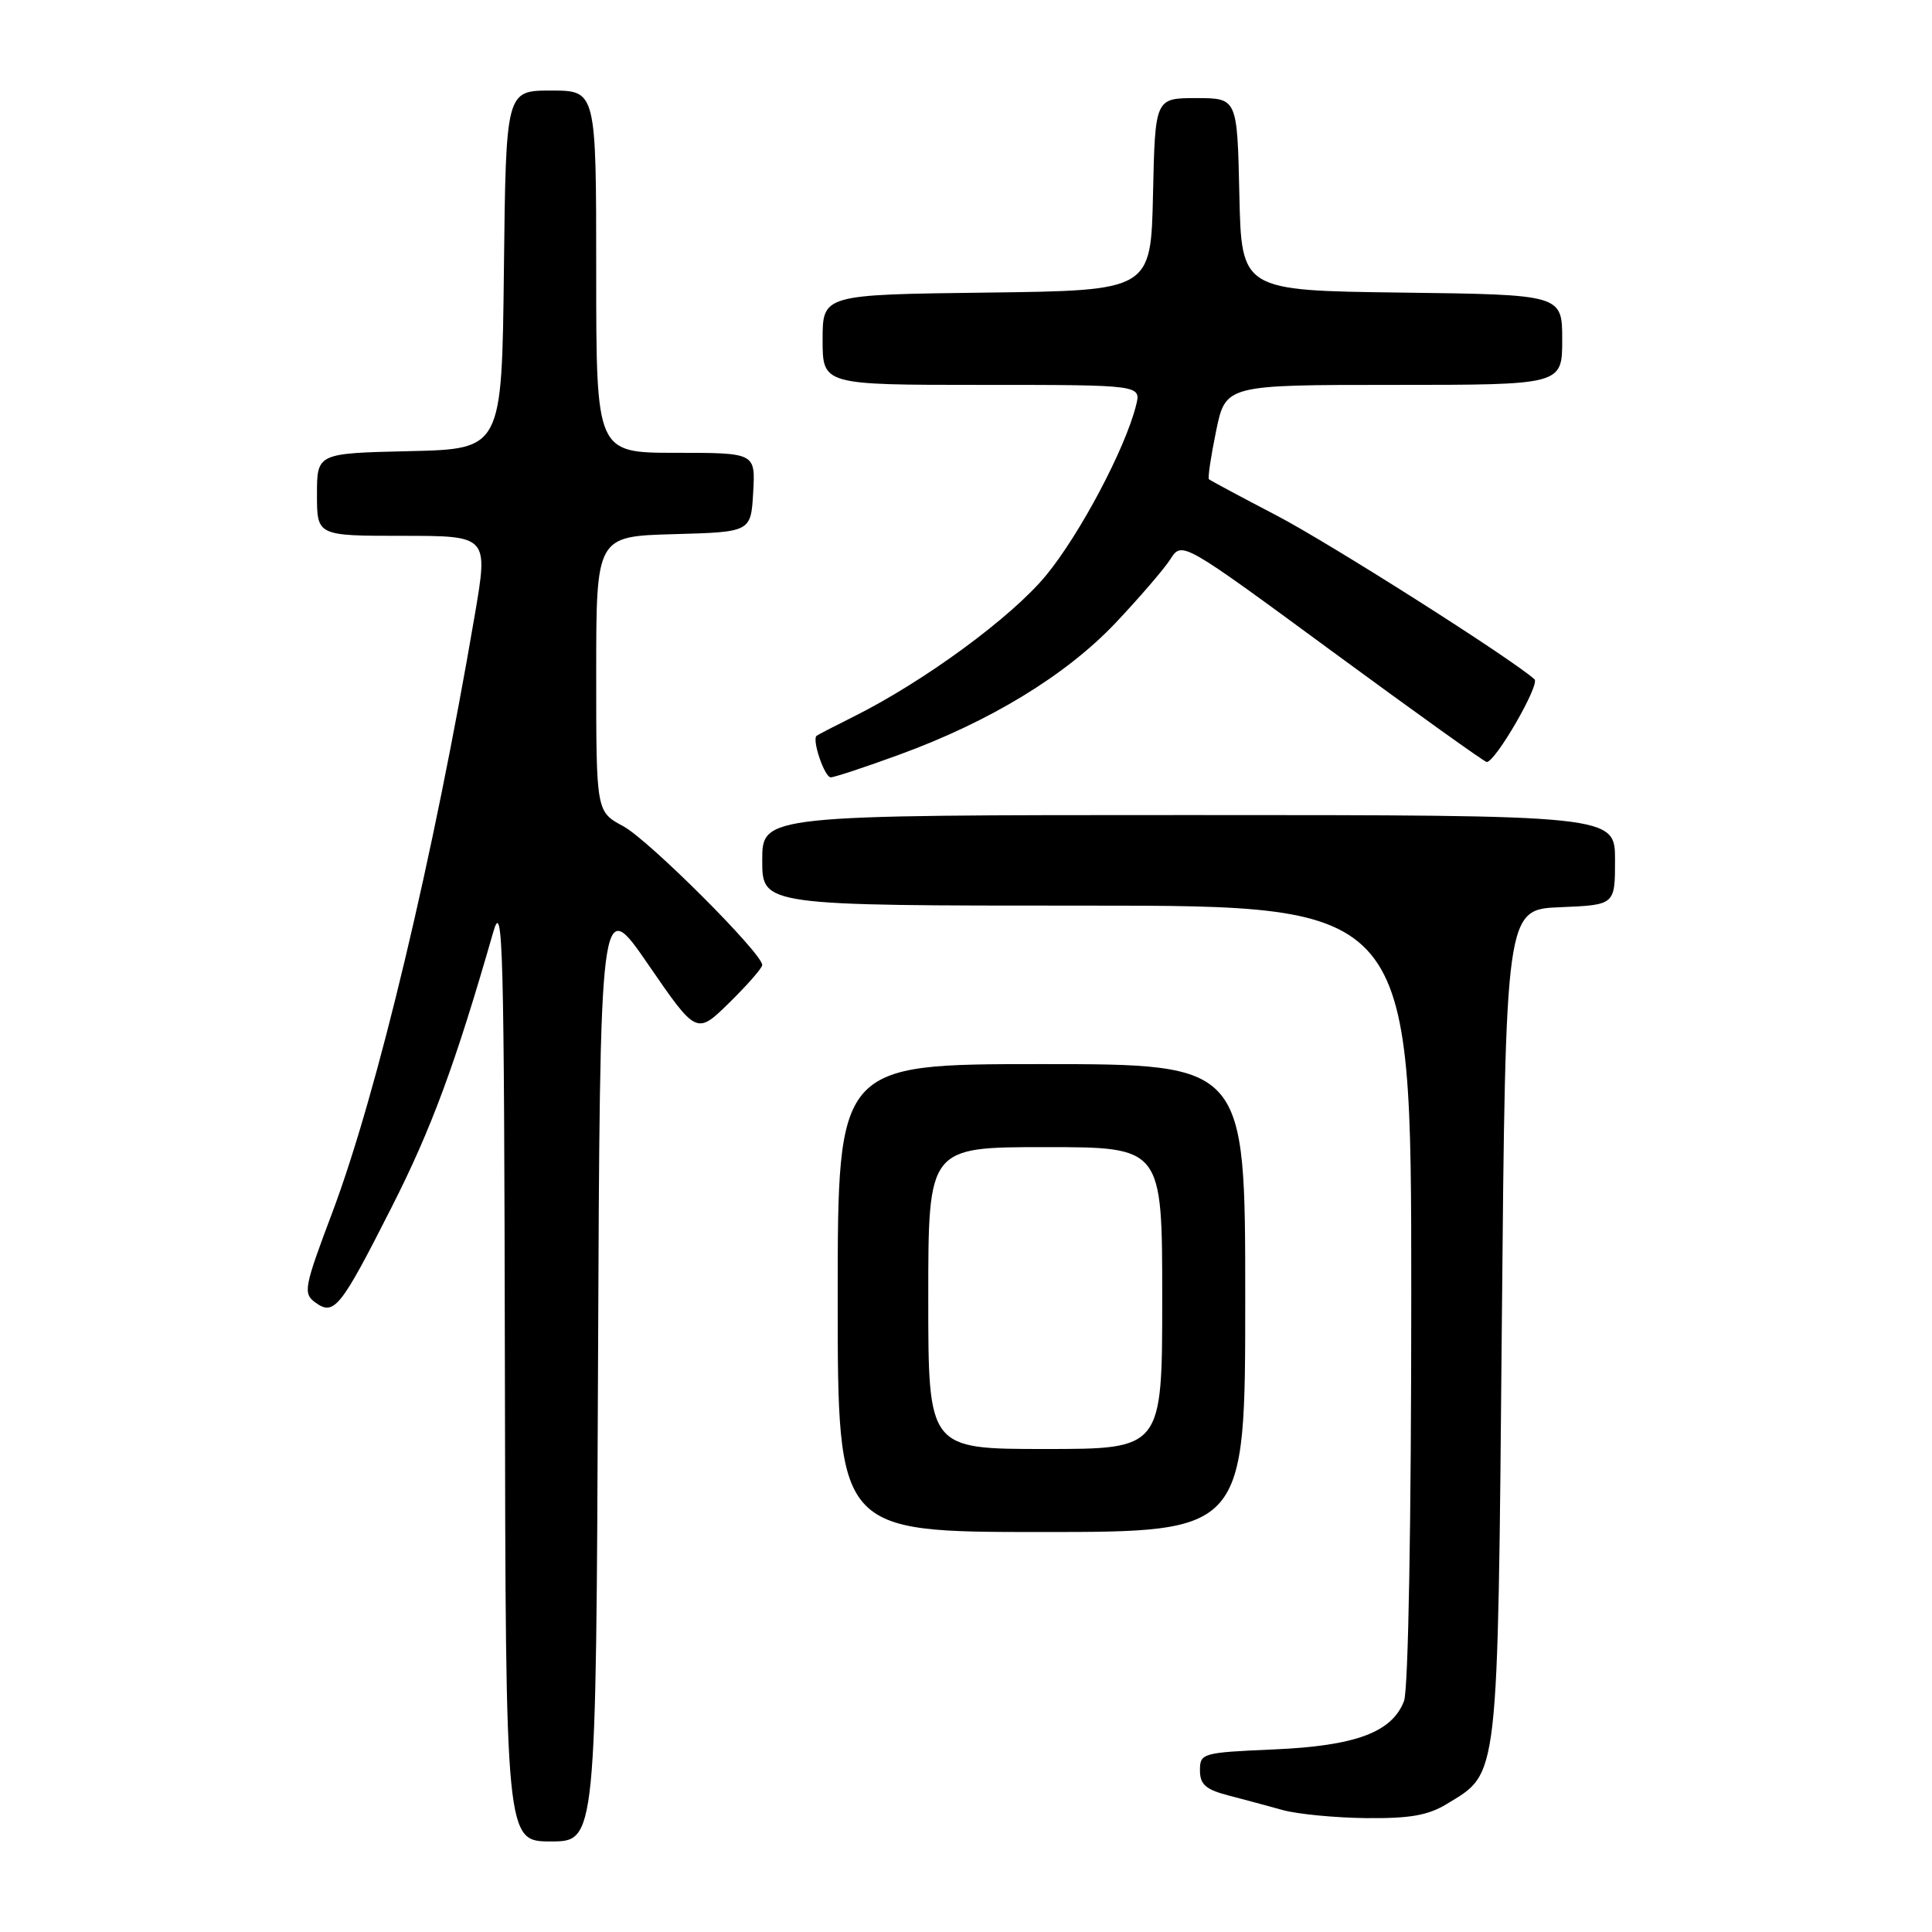 <?xml version="1.0" encoding="UTF-8" standalone="no"?>
<!DOCTYPE svg PUBLIC "-//W3C//DTD SVG 1.1//EN" "http://www.w3.org/Graphics/SVG/1.1/DTD/svg11.dtd" >
<svg xmlns="http://www.w3.org/2000/svg" xmlns:xlink="http://www.w3.org/1999/xlink" version="1.1" viewBox="0 0 256 256">
 <g >
 <path fill="currentColor"
d=" M 79.24 181.25 C 79.50 118.50 79.50 118.50 85.90 127.81 C 92.30 137.12 92.30 137.12 96.65 132.85 C 99.04 130.50 101.00 128.26 101.00 127.87 C 101.00 126.32 85.95 111.29 82.59 109.48 C 79.00 107.55 79.00 107.55 79.00 89.31 C 79.00 71.07 79.00 71.07 89.25 70.78 C 99.50 70.50 99.50 70.50 99.80 65.25 C 100.10 60.00 100.10 60.00 89.55 60.00 C 79.00 60.00 79.00 60.00 79.00 36.00 C 79.00 12.00 79.00 12.00 73.02 12.00 C 67.04 12.00 67.04 12.00 66.77 35.75 C 66.50 59.50 66.50 59.50 54.25 59.78 C 42.00 60.06 42.00 60.06 42.00 65.53 C 42.00 71.00 42.00 71.00 53.35 71.00 C 64.70 71.00 64.70 71.00 62.91 81.50 C 57.44 113.58 49.98 144.87 44.03 160.67 C 40.30 170.57 40.14 171.38 41.76 172.57 C 44.27 174.40 45.09 173.38 51.85 160.05 C 57.17 149.58 60.35 140.97 65.36 123.50 C 66.64 119.02 66.80 124.99 66.90 181.25 C 67.00 244.00 67.00 244.00 72.99 244.00 C 78.98 244.00 78.98 244.00 79.24 181.25 Z  M 191.70 239.04 C 198.65 234.81 198.44 236.57 199.00 175.50 C 199.50 120.50 199.50 120.50 206.75 120.21 C 214.00 119.91 214.00 119.91 214.00 113.96 C 214.00 108.00 214.00 108.00 157.50 108.00 C 101.00 108.00 101.00 108.00 101.00 114.00 C 101.00 120.00 101.00 120.00 144.00 120.00 C 187.00 120.00 187.00 120.00 187.00 171.43 C 187.00 201.77 186.61 223.90 186.04 225.39 C 184.46 229.54 179.63 231.34 168.75 231.81 C 159.31 232.22 159.00 232.31 159.00 234.58 C 159.00 236.45 159.76 237.12 162.75 237.90 C 164.81 238.44 168.07 239.31 170.00 239.85 C 171.93 240.38 176.88 240.86 181.00 240.91 C 186.79 240.97 189.23 240.55 191.70 239.04 Z  M 165.00 172.00 C 165.00 141.00 165.00 141.00 138.00 141.00 C 111.00 141.00 111.00 141.00 111.00 172.00 C 111.00 203.00 111.00 203.00 138.00 203.00 C 165.00 203.00 165.00 203.00 165.00 172.00 Z  M 119.18 99.99 C 131.18 95.61 141.21 89.50 147.80 82.56 C 150.95 79.22 154.23 75.42 155.08 74.10 C 156.62 71.69 156.62 71.69 176.56 86.34 C 187.53 94.39 196.72 100.98 197.00 100.97 C 198.17 100.95 204.09 90.70 203.33 90.01 C 200.34 87.31 176.22 71.99 169.11 68.28 C 164.37 65.81 160.36 63.66 160.19 63.50 C 160.02 63.34 160.45 60.46 161.14 57.11 C 162.40 51.00 162.40 51.00 184.70 51.00 C 207.00 51.00 207.00 51.00 207.00 45.02 C 207.00 39.04 207.00 39.04 185.75 38.77 C 164.50 38.50 164.50 38.50 164.22 25.75 C 163.94 13.00 163.94 13.00 158.50 13.00 C 153.06 13.00 153.06 13.00 152.78 25.75 C 152.50 38.50 152.50 38.50 130.75 38.77 C 109.00 39.04 109.00 39.04 109.00 45.02 C 109.00 51.00 109.00 51.00 130.11 51.00 C 151.22 51.00 151.22 51.00 150.53 53.73 C 149.09 59.46 143.13 70.72 138.65 76.19 C 134.08 81.77 122.40 90.34 113.00 95.01 C 110.53 96.24 108.37 97.36 108.20 97.50 C 107.57 98.05 109.26 103.00 110.08 103.00 C 110.55 103.00 114.65 101.65 119.18 99.99 Z  M 123.00 172.00 C 123.00 152.00 123.00 152.00 138.50 152.00 C 154.00 152.00 154.00 152.00 154.00 172.00 C 154.00 192.00 154.00 192.00 138.50 192.00 C 123.00 192.00 123.00 192.00 123.00 172.00 Z "/>
</g>
</svg>